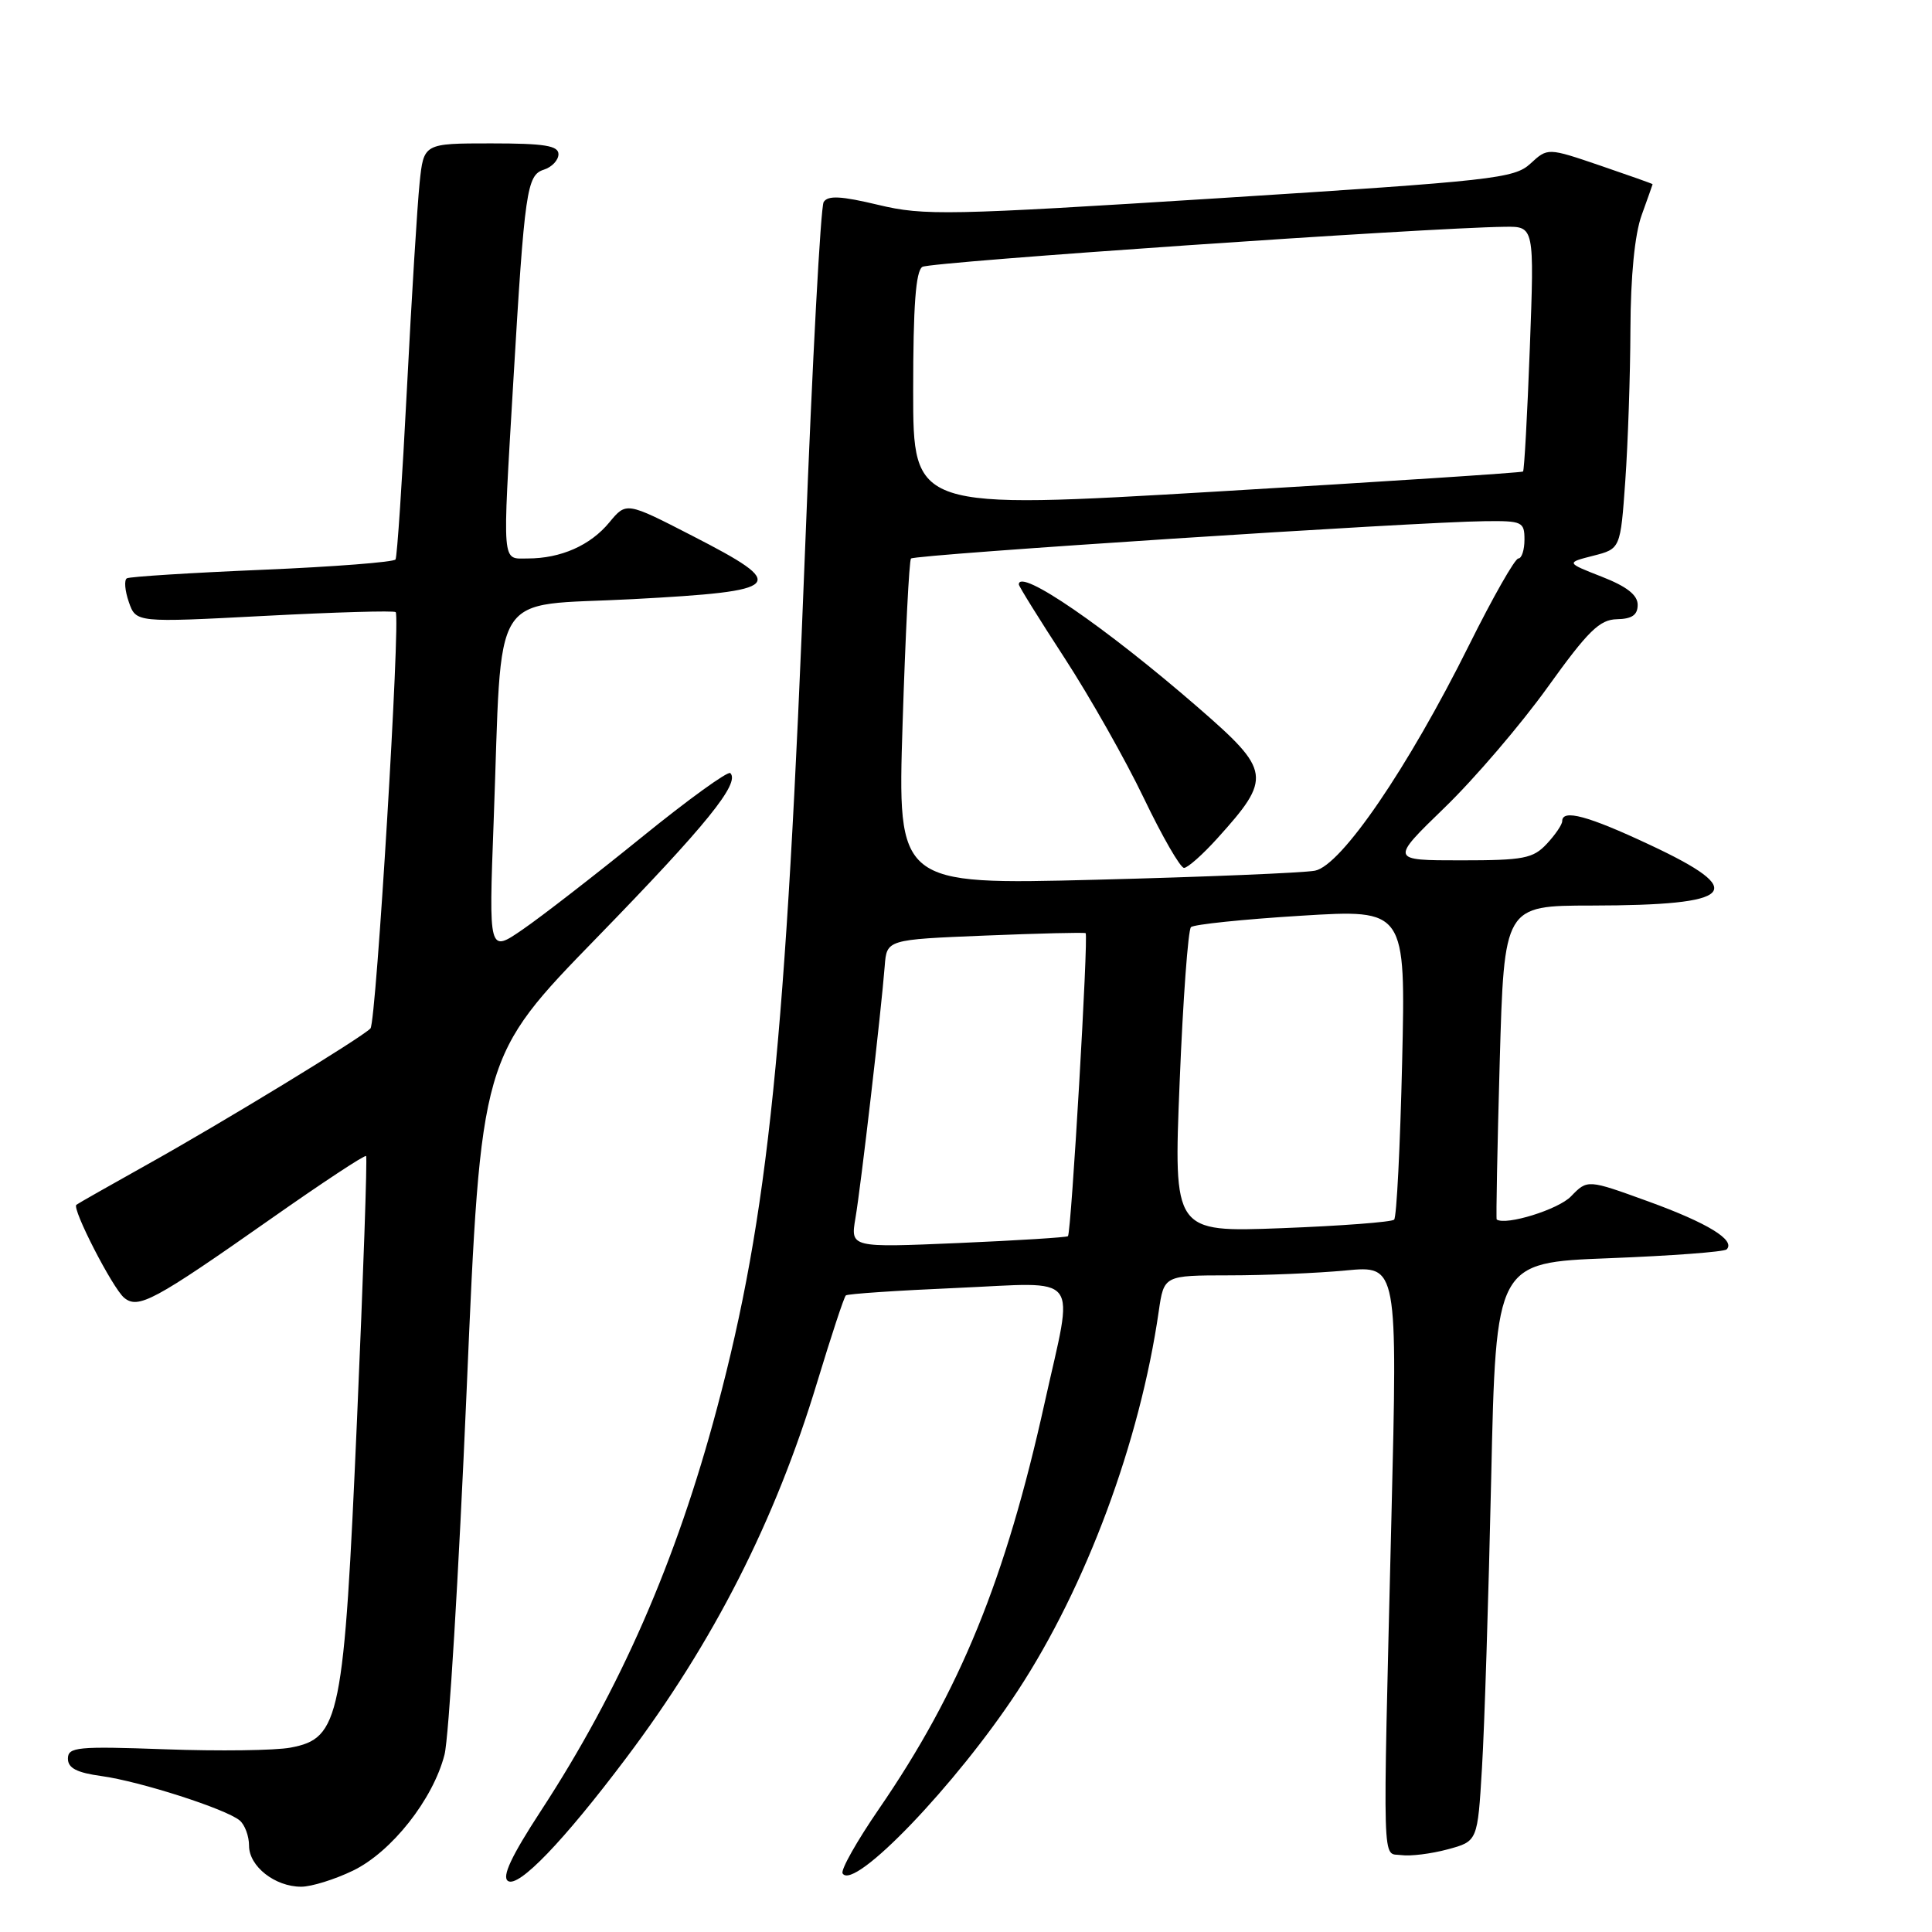 <?xml version="1.0" encoding="UTF-8" standalone="no"?>
<!DOCTYPE svg PUBLIC "-//W3C//DTD SVG 1.1//EN" "http://www.w3.org/Graphics/SVG/1.1/DTD/svg11.dtd" >
<svg xmlns="http://www.w3.org/2000/svg" xmlns:xlink="http://www.w3.org/1999/xlink" version="1.1" viewBox="0 0 256 256">
 <g >
 <path fill="currentColor"
d=" M 46.77 247.87 C 51.88 245.40 57.39 238.42 58.90 232.50 C 59.47 230.30 60.78 208.59 61.83 184.26 C 63.73 140.02 63.73 140.02 79.12 124.21 C 93.57 109.36 98.10 103.77 96.77 102.44 C 96.46 102.13 91.16 105.96 84.99 110.97 C 78.82 115.97 71.74 121.46 69.26 123.16 C 64.76 126.26 64.76 126.26 65.41 108.88 C 66.59 77.27 64.63 80.41 83.83 79.39 C 103.98 78.31 104.63 77.62 91.74 71.00 C 82.99 66.50 82.99 66.50 80.74 69.22 C 78.23 72.27 74.31 74.00 69.93 74.00 C 66.45 74.00 66.56 75.32 68.01 50.65 C 69.52 25.15 69.80 23.20 72.07 22.48 C 73.13 22.14 74.00 21.22 74.00 20.43 C 74.00 19.30 72.15 19.00 65.07 19.00 C 56.14 19.00 56.14 19.00 55.60 24.25 C 55.30 27.14 54.54 39.40 53.92 51.50 C 53.30 63.60 52.62 73.79 52.41 74.13 C 52.20 74.48 44.26 75.10 34.76 75.50 C 25.27 75.90 17.19 76.41 16.81 76.63 C 16.43 76.86 16.55 78.27 17.07 79.77 C 18.02 82.50 18.02 82.50 35.03 81.61 C 44.39 81.12 52.22 80.89 52.43 81.11 C 53.09 81.80 49.85 135.47 49.09 136.27 C 47.94 137.49 29.37 148.81 19.50 154.31 C 14.55 157.08 10.33 159.47 10.12 159.64 C 9.49 160.12 14.92 170.69 16.45 171.96 C 18.31 173.50 20.40 172.38 35.85 161.53 C 42.64 156.76 48.33 153.00 48.51 153.18 C 48.68 153.36 48.14 169.03 47.31 188.00 C 45.57 227.78 45.06 230.34 38.49 231.57 C 36.46 231.95 29.00 232.05 21.90 231.79 C 10.24 231.37 9.00 231.49 9.00 233.03 C 9.00 234.28 10.17 234.89 13.46 235.34 C 18.55 236.04 29.89 239.68 31.75 241.21 C 32.44 241.78 33.00 243.29 33.00 244.57 C 33.00 247.30 36.43 250.00 39.91 250.00 C 41.26 250.00 44.35 249.04 46.77 247.87 Z  M 82.93 233.00 C 94.56 217.56 102.72 201.53 108.28 183.15 C 110.14 177.03 111.84 171.85 112.08 171.65 C 112.31 171.44 118.91 171.00 126.75 170.66 C 143.54 169.93 142.31 168.33 138.42 185.88 C 133.24 209.28 127.21 224.06 116.46 239.70 C 113.54 243.95 111.37 247.79 111.65 248.24 C 113.13 250.63 126.75 236.42 134.87 224.02 C 143.94 210.17 151.04 191.06 153.54 173.75 C 154.23 169.00 154.23 169.00 162.86 168.99 C 167.61 168.99 174.58 168.70 178.34 168.34 C 185.19 167.69 185.19 167.69 184.37 201.10 C 183.21 248.93 183.11 245.44 185.67 245.81 C 186.87 245.98 189.63 245.64 191.82 245.05 C 195.79 243.98 195.79 243.98 196.37 234.24 C 196.70 228.88 197.24 211.63 197.59 195.90 C 198.22 167.30 198.22 167.30 213.21 166.72 C 221.45 166.40 228.46 165.88 228.79 165.55 C 230.00 164.33 226.27 162.05 218.42 159.20 C 210.35 156.27 210.35 156.27 208.17 158.52 C 206.51 160.26 199.54 162.42 198.32 161.59 C 198.22 161.52 198.40 152.14 198.72 140.73 C 199.31 120.00 199.31 120.00 210.90 119.99 C 230.04 119.96 231.81 118.12 218.60 111.94 C 210.40 108.09 207.00 107.18 207.00 108.81 C 207.00 109.26 206.08 110.61 204.96 111.81 C 203.14 113.76 201.90 114.00 193.57 114.00 C 184.21 114.00 184.21 114.00 191.42 107.01 C 195.39 103.17 201.53 95.99 205.07 91.06 C 210.43 83.59 211.96 82.10 214.25 82.05 C 216.25 82.01 217.00 81.49 217.00 80.14 C 217.00 78.84 215.55 77.71 212.25 76.42 C 207.50 74.56 207.50 74.56 211.11 73.64 C 214.72 72.72 214.72 72.72 215.36 63.70 C 215.71 58.75 216.02 49.70 216.04 43.60 C 216.07 36.56 216.61 31.04 217.53 28.50 C 218.32 26.30 218.98 24.46 218.98 24.41 C 218.99 24.35 215.87 23.25 212.04 21.94 C 205.08 19.57 205.08 19.57 202.79 21.68 C 200.65 23.65 197.93 23.95 161.70 26.25 C 125.60 28.53 122.45 28.60 116.39 27.15 C 111.46 25.97 109.70 25.87 109.14 26.77 C 108.74 27.41 107.64 47.87 106.70 72.22 C 104.14 138.23 101.81 161.06 95.01 186.58 C 89.61 206.88 82.19 223.85 71.65 239.98 C 67.75 245.96 66.47 248.69 67.31 249.24 C 68.71 250.17 74.65 244.00 82.93 233.00 Z  M 113.35 161.41 C 114.07 157.24 116.78 133.84 117.23 128.00 C 117.50 124.50 117.50 124.50 130.50 123.97 C 137.65 123.68 143.66 123.53 143.85 123.65 C 144.25 123.90 141.95 163.33 141.51 163.80 C 141.36 163.96 134.81 164.37 126.96 164.71 C 112.69 165.32 112.69 165.32 113.35 161.41 Z  M 156.31 143.39 C 156.75 132.45 157.43 123.21 157.81 122.85 C 158.19 122.49 164.75 121.81 172.38 121.34 C 186.26 120.48 186.26 120.48 185.79 140.75 C 185.53 151.89 185.06 161.28 184.73 161.61 C 184.40 161.93 177.69 162.44 169.81 162.74 C 155.50 163.28 155.50 163.28 156.31 143.39 Z  M 119.60 95.87 C 119.97 84.12 120.47 74.28 120.71 74.01 C 121.18 73.48 187.73 69.15 196.75 69.06 C 201.70 69.00 202.00 69.14 202.00 71.50 C 202.00 72.88 201.63 74.00 201.19 74.00 C 200.74 74.00 197.81 79.15 194.67 85.46 C 186.55 101.78 177.72 114.70 174.24 115.37 C 172.73 115.66 159.67 116.20 145.21 116.57 C 118.92 117.24 118.92 117.24 119.60 95.87 Z  M 161.30 111.09 C 168.56 103.05 168.43 102.15 158.77 93.76 C 146.46 83.07 135.00 75.21 135.00 77.44 C 135.00 77.69 137.73 82.07 141.06 87.19 C 144.39 92.31 149.12 100.66 151.56 105.75 C 154.00 110.84 156.40 115.00 156.89 115.00 C 157.37 115.00 159.36 113.24 161.30 111.09 Z  M 121.00 51.81 C 121.00 40.52 121.34 35.91 122.22 35.36 C 123.29 34.70 188.95 30.18 199.40 30.05 C 203.31 30.00 203.31 30.00 202.71 46.11 C 202.38 54.97 201.97 62.34 201.81 62.48 C 201.64 62.63 183.39 63.82 161.25 65.13 C 121.00 67.51 121.00 67.51 121.00 51.81 Z "/>
</g>
</svg>